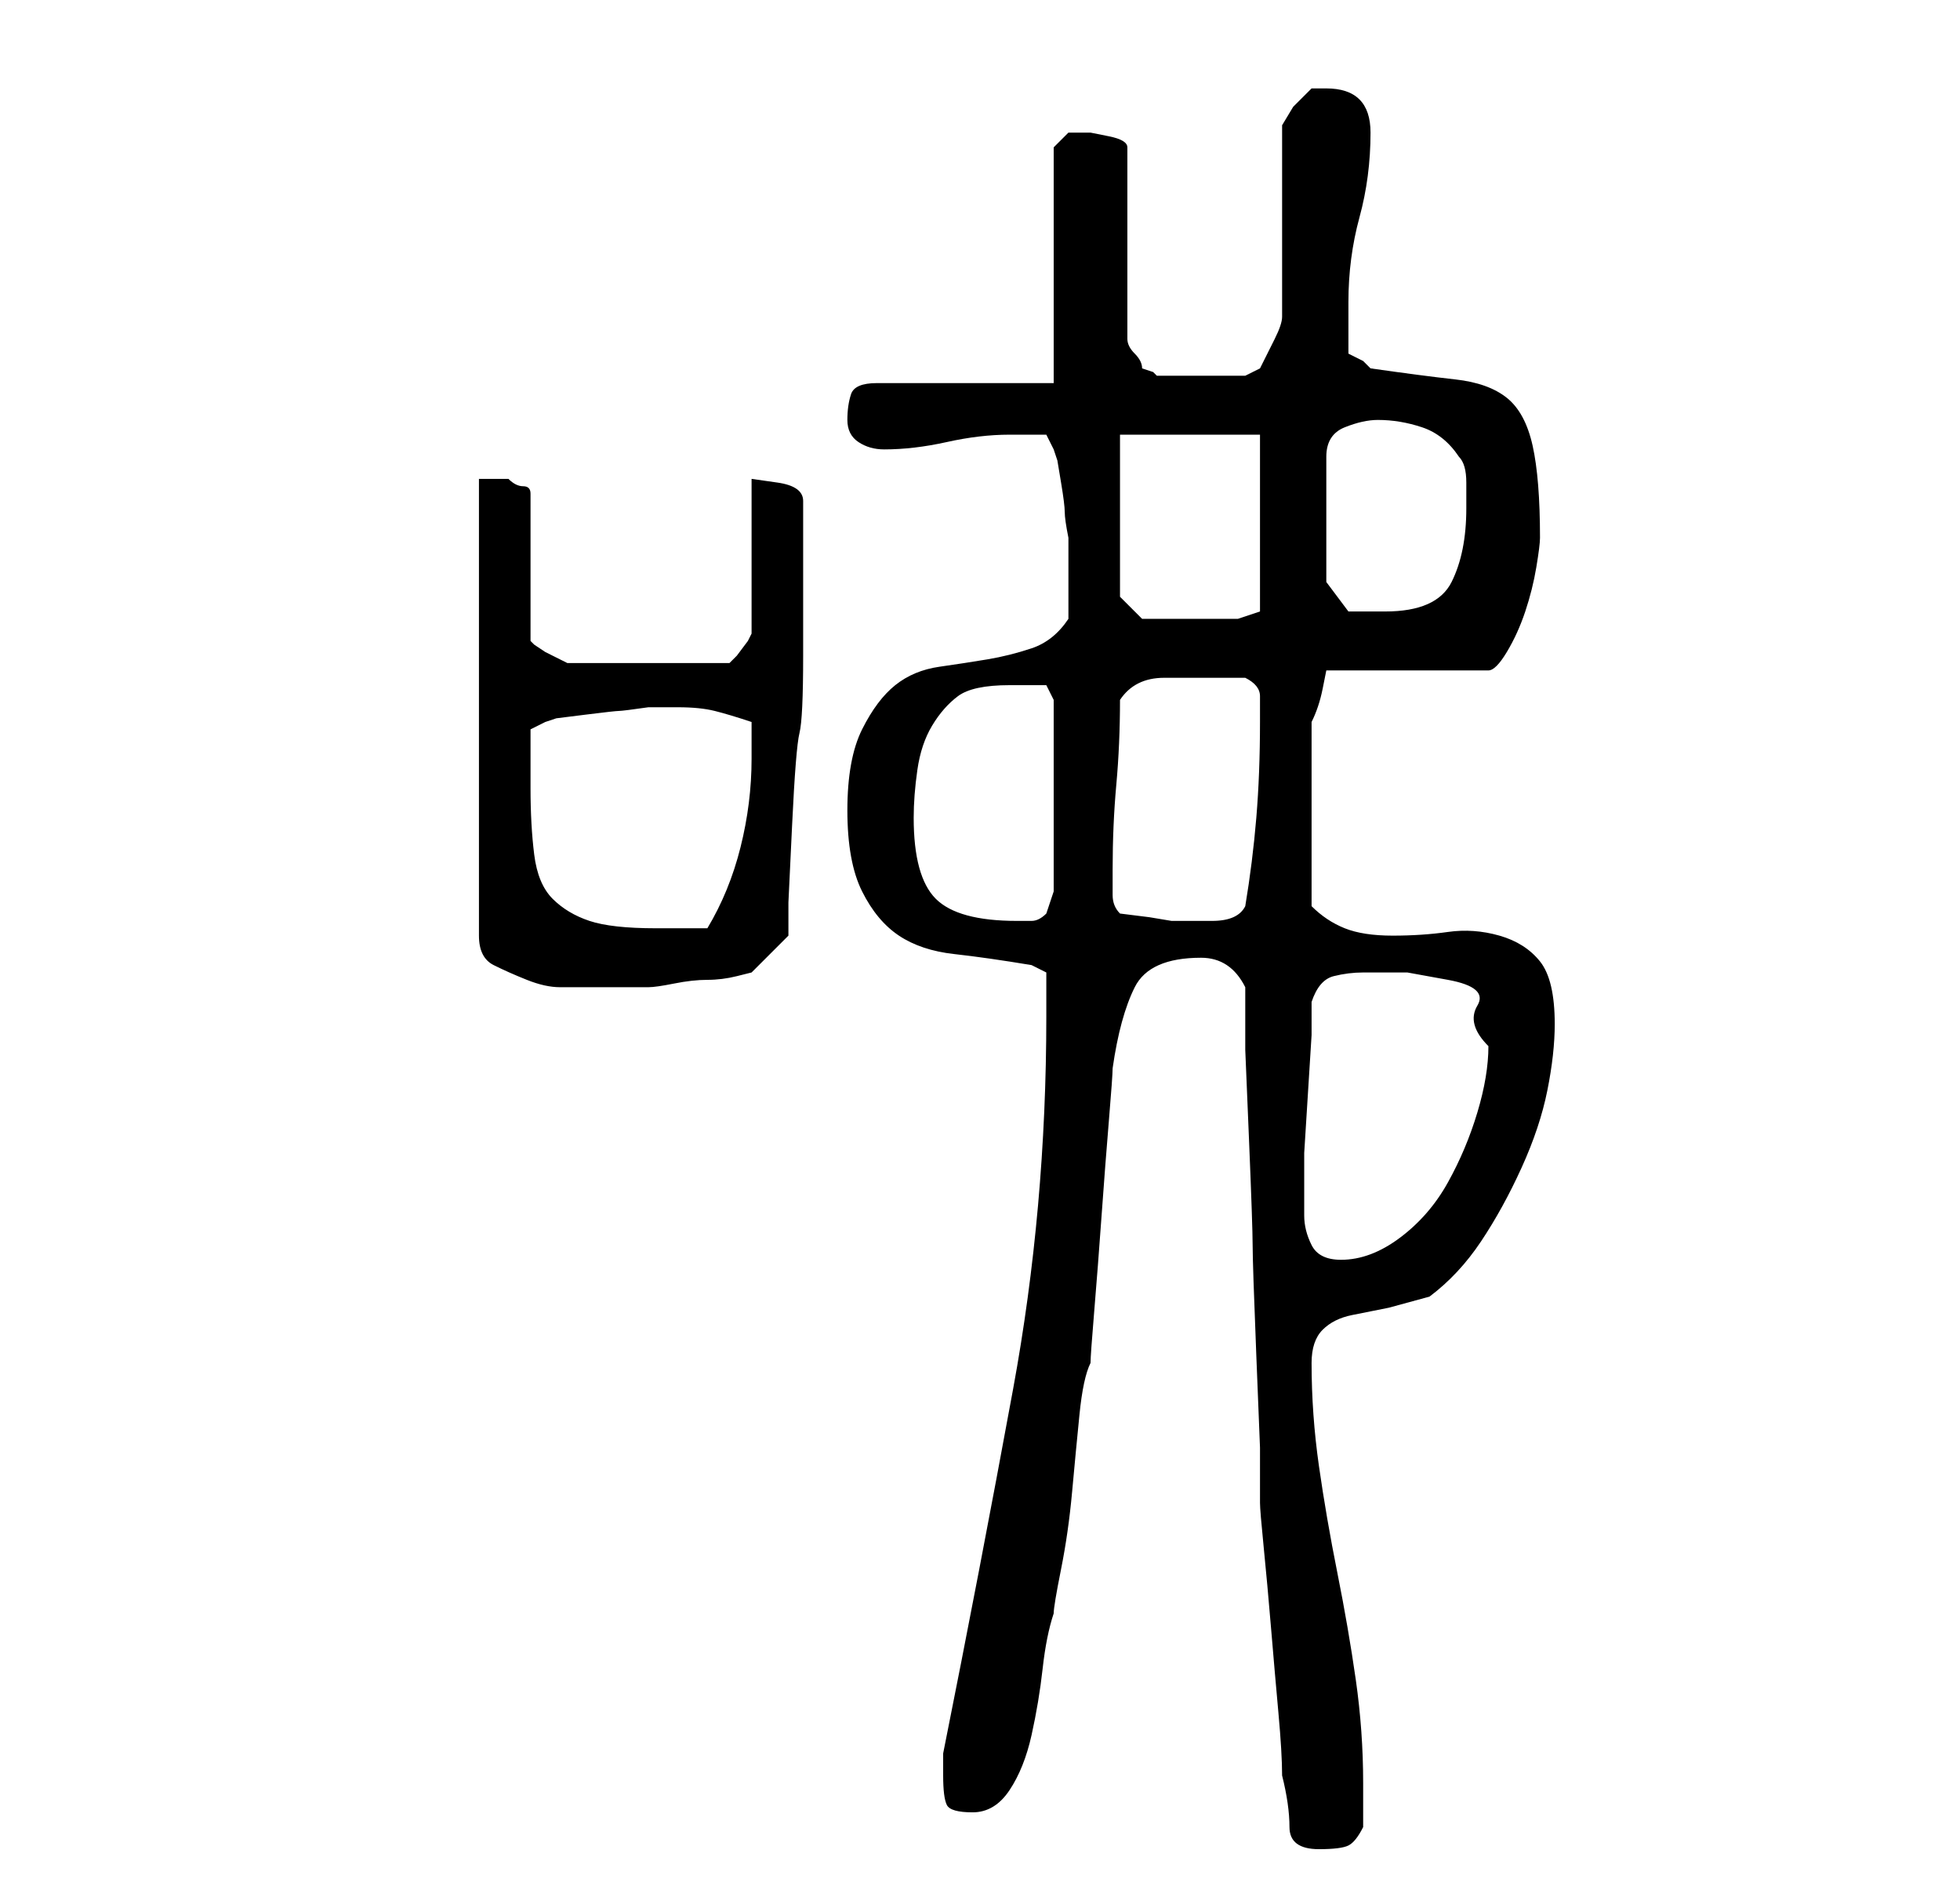 <?xml version="1.0" standalone="no"?>
<!DOCTYPE svg PUBLIC "-//W3C//DTD SVG 1.1//EN" "http://www.w3.org/Graphics/SVG/1.1/DTD/svg11.dtd" >
<svg xmlns="http://www.w3.org/2000/svg" xmlns:xlink="http://www.w3.org/1999/xlink" version="1.1" viewBox="-10 0 266 256">
   <path fill="currentColor"
d="M159 134v8.5t0.5 12t0.5 14.5t0.5 15t0.5 12.5v7.5q0 1 0.5 6t1 11t1 11.5t0.5 8.5q1 4 1 7t4 3q3 0 4 -0.5t2 -2.5v-6q0 -7 -1 -14t-2.5 -14.5t-2.5 -14.5t-1 -14q0 -3 1.5 -4.5t4 -2l5 -1t5.5 -1.5q4 -3 7 -7.5t5.5 -10t3.5 -10.5t1 -9q0 -6 -2 -8.5t-5.5 -3.5t-7 -0.5
t-7.5 0.5t-6.5 -1t-4.5 -3v-13v-12q1 -2 1.5 -4.5l0.5 -2.5h22q1 0 2.5 -2.5t2.5 -5.5t1.5 -6t0.5 -4q0 -8 -1 -12.5t-3.5 -6.5t-7 -2.5t-11.5 -1.5l-1 -1t-2 -1v-7q0 -6 1.5 -11.5t1.5 -11.5t-6 -6h-2l-2.5 2.5t-1.5 2.5v26q0 1 -1 3l-2 4l-1 0.5l-1 0.5h-12l-0.5 -0.5
t-1.5 -0.5q0 -1 -1 -2t-1 -2v-26q0 -1 -2.5 -1.5l-2.5 -0.5h-3t-2 2v32h-24q-3 0 -3.5 1.5t-0.5 3.5t1.5 3t3.5 1q4 0 8.5 -1t8.5 -1h5l1 2l0.5 1.5t0.5 3t0.5 4t0.5 3.5v6v5q-2 3 -5 4t-6 1.5t-6.5 1t-6 2.5t-4.5 6t-2 11t2 11t5 6t7.5 2.5t10.5 1.5l2 1v6q0 26 -4.5 50.5
t-9.5 49.5v3q0 3 0.5 4t3.5 1t5 -3t3 -7.5t1.5 -9t1.5 -7.5q0 -1 1 -6t1.5 -10.5t1 -10.5t1.5 -7q0 -1 0.5 -7t1 -13t1 -13t0.5 -7q1 -7 3 -11t9 -4q2 0 3.5 1t2.5 3zM167 165v-3v-5.5t0.5 -8t0.5 -8v-4.5q1 -3 3 -3.5t4 -0.5h6t5.5 1t4 3.5t1.5 5.5q0 4 -1.5 9t-4 9.5
t-6.5 7.5t-8 3q-3 0 -4 -2t-1 -4zM55 65v62q0 3 2 4t4.5 2t4.5 1h4h8q1 0 3.5 -0.5t4.5 -0.5t4 -0.5l2 -0.5l5 -5v-4.5t0.5 -10.5t1 -12.5t0.5 -10.5v-10v-11q0 -2 -3.5 -2.5l-3.5 -0.5v21l-0.5 1t-1.5 2l-0.5 0.5l-0.5 0.5h-22l-1 -0.5l-2 -1t-1.5 -1l-0.5 -0.5v-20
q0 -1 -1 -1t-2 -1h-2h-2zM62 107v-4v-4l2 -1l1.5 -0.5t4 -0.5t4.5 -0.5t4 -0.5h4q3 0 5 0.5t5 1.5v5q0 6 -1.5 12t-4.5 11h-7q-6 0 -9 -1t-5 -3t-2.5 -6t-0.5 -9zM114 111q0 -3 0.5 -6.5t2 -6t3.5 -4t7 -1.5h2.5h2.5l0.5 1l0.5 1v26l-1 3q-1 1 -2 1h-2q-8 0 -11 -3t-3 -11z
M141 118q0 -6 0.5 -11.5t0.5 -11.5q2 -3 6 -3h6h5q2 1 2 2.5v3.5q0 7 -0.5 13t-1.5 12q-1 2 -4.5 2h-5.5l-3 -0.5t-4 -0.5q-1 -1 -1 -2.5v-3.5zM142 81v-22h19v24l-1.5 0.5l-1.5 0.5h-3h-4h-4h-2zM170 79v-17q0 -3 2.5 -4t4.5 -1q3 0 6 1t5 4q1 1 1 3.5v3.5q0 6 -2 10t-9 4
h-2.5h-2.5z" />
</svg>

